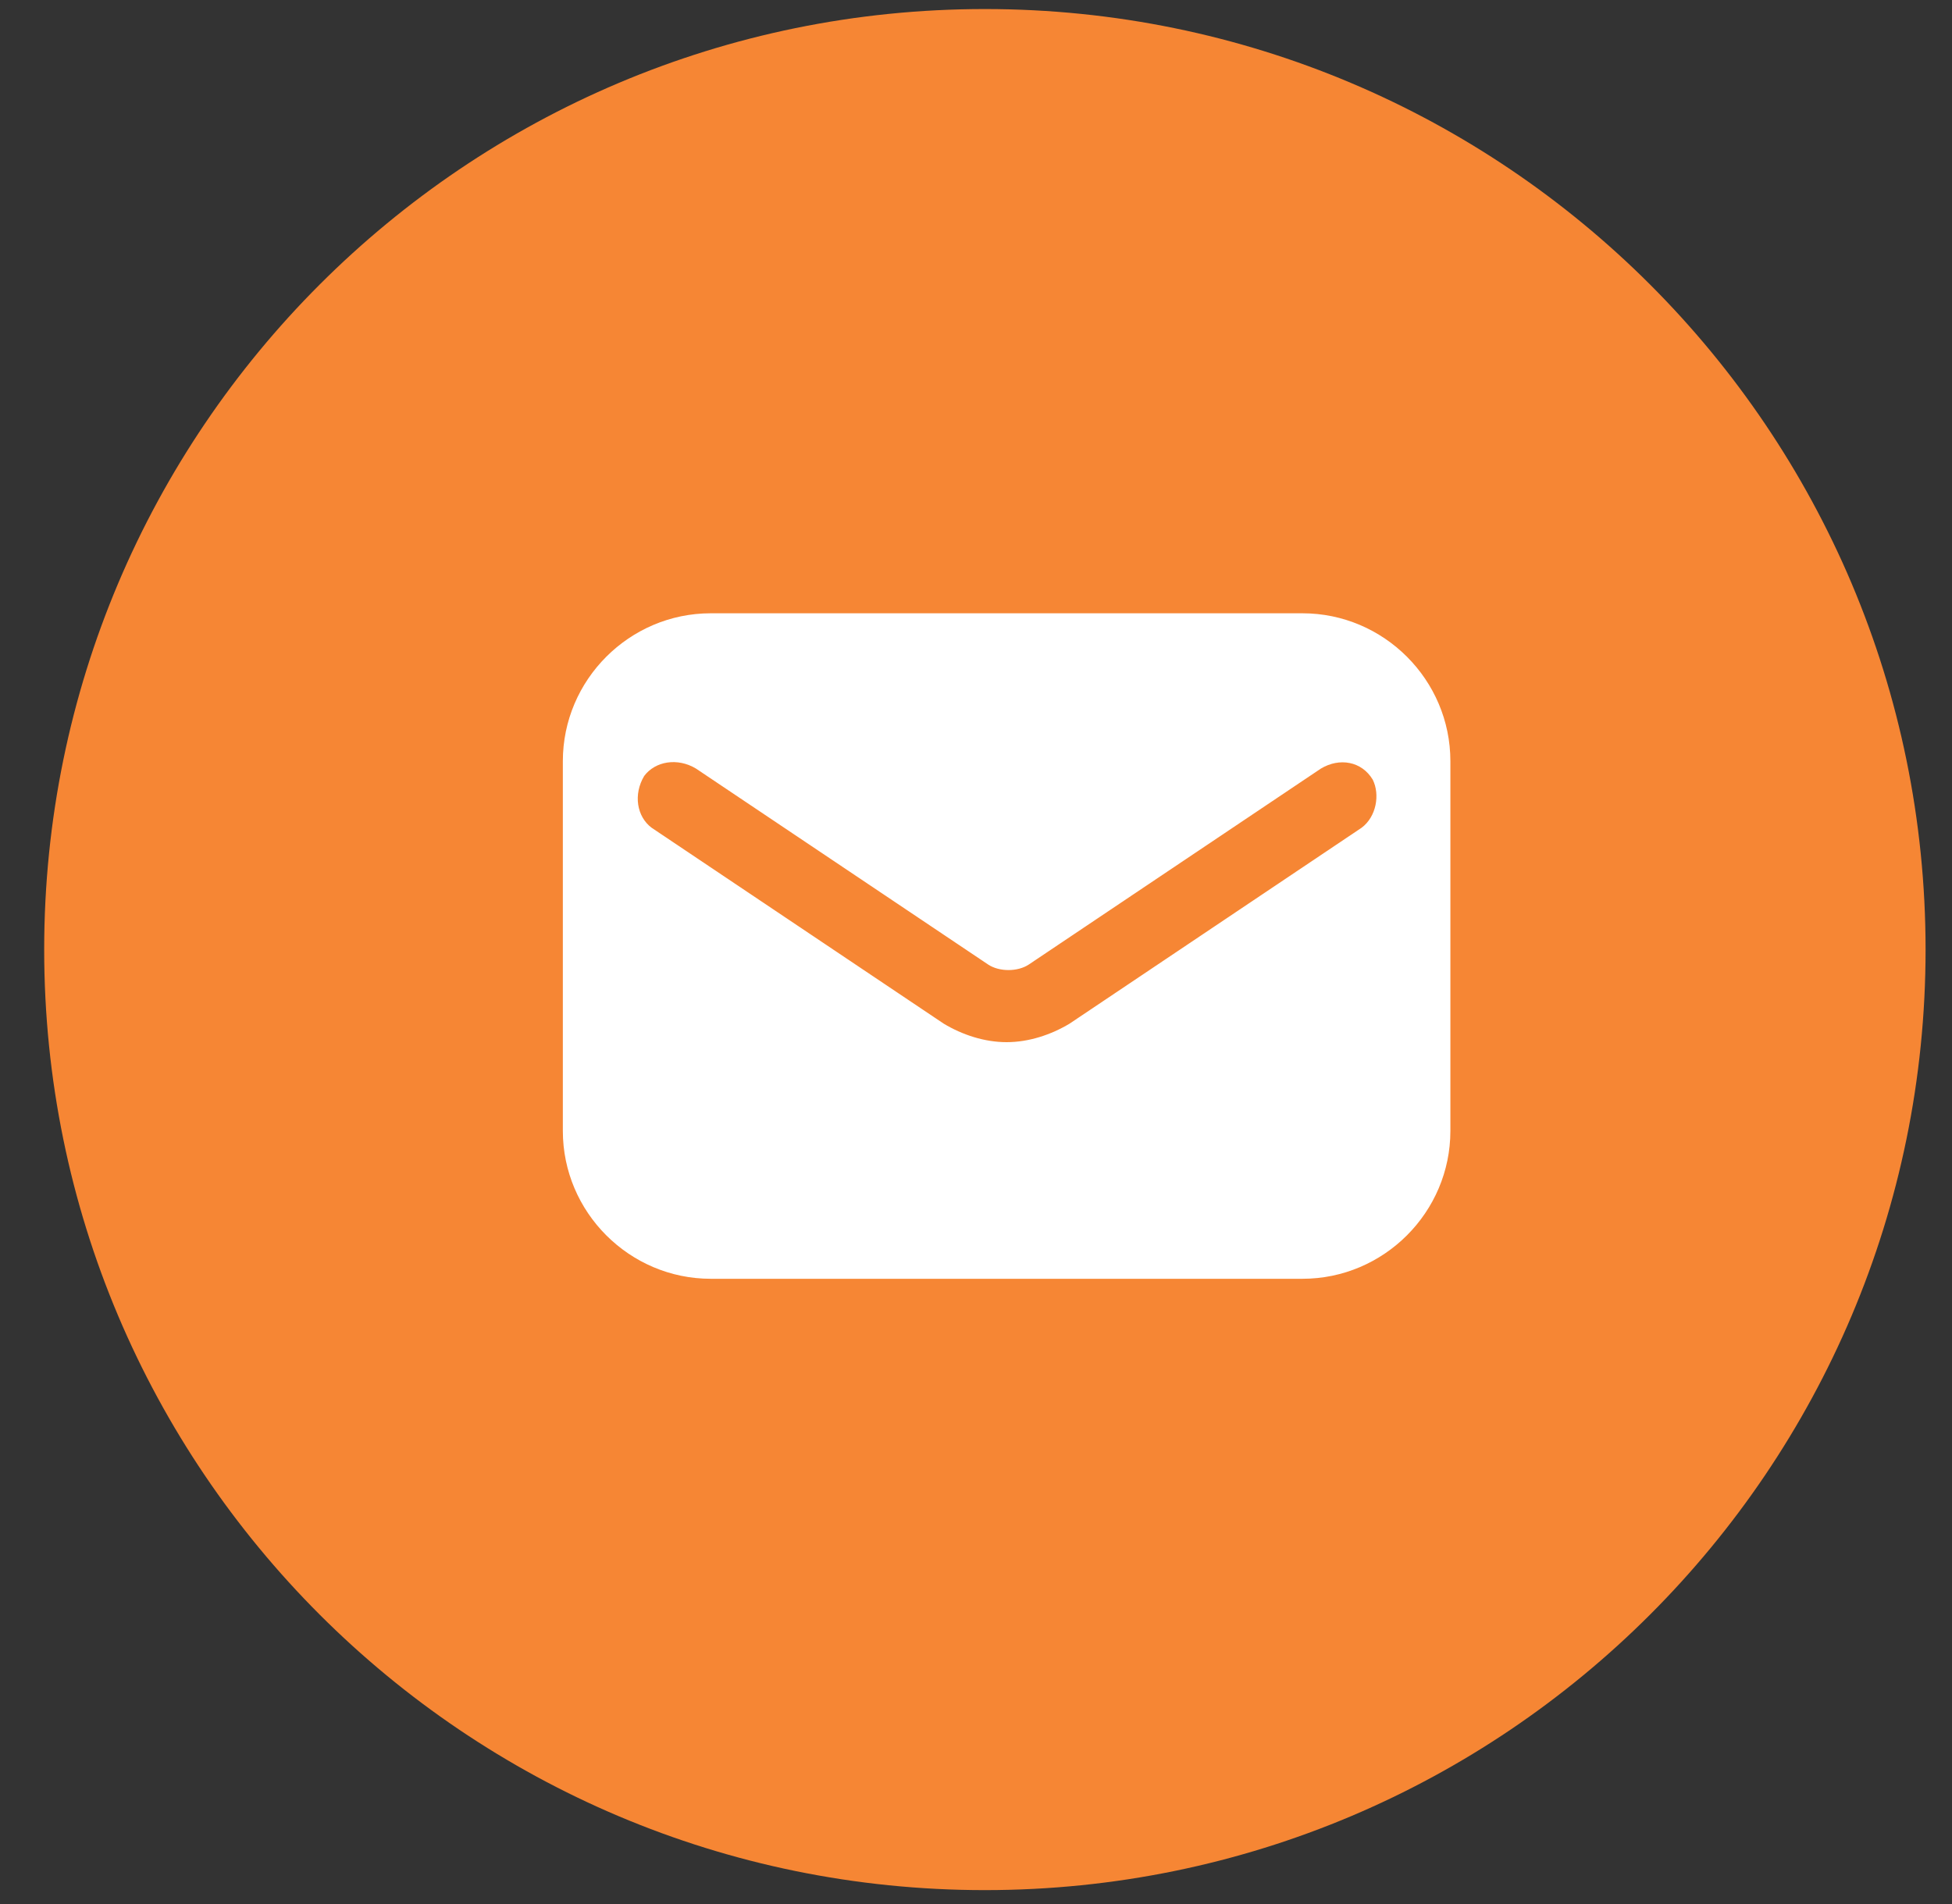 <svg width="41" height="40" viewBox="0 0 41 40" fill="none" xmlns="http://www.w3.org/2000/svg">
<rect x="0" y="0" width="41" height="40" fill="#333333" stroke="none"/>
<path d="M20.686 39.708C31.599 39.708 40.445 30.861 40.445 19.949C40.445 9.037 31.599 0.19 20.686 0.19C9.774 0.19 0.928 9.037 0.928 19.949C0.928 30.861 9.774 39.708 20.686 39.708Z" fill="#F68634"/>
<path d="M27.357 12.884H14.929C13.22 12.884 11.822 14.282 11.822 15.991V23.758C11.822 25.467 13.22 26.865 14.929 26.865H27.357C29.066 26.865 30.464 25.467 30.464 23.758V15.991C30.464 14.282 29.066 12.884 27.357 12.884ZM28.6 17.389L22.464 21.506C22.075 21.739 21.609 21.894 21.143 21.894C20.677 21.894 20.211 21.739 19.823 21.506L13.686 17.389C13.376 17.156 13.298 16.69 13.531 16.301C13.764 15.991 14.23 15.913 14.618 16.146L20.755 20.263C20.988 20.418 21.376 20.418 21.609 20.263L27.745 16.146C28.134 15.913 28.6 15.991 28.833 16.379C28.988 16.69 28.911 17.156 28.6 17.389Z" fill="white"/>
</svg>
